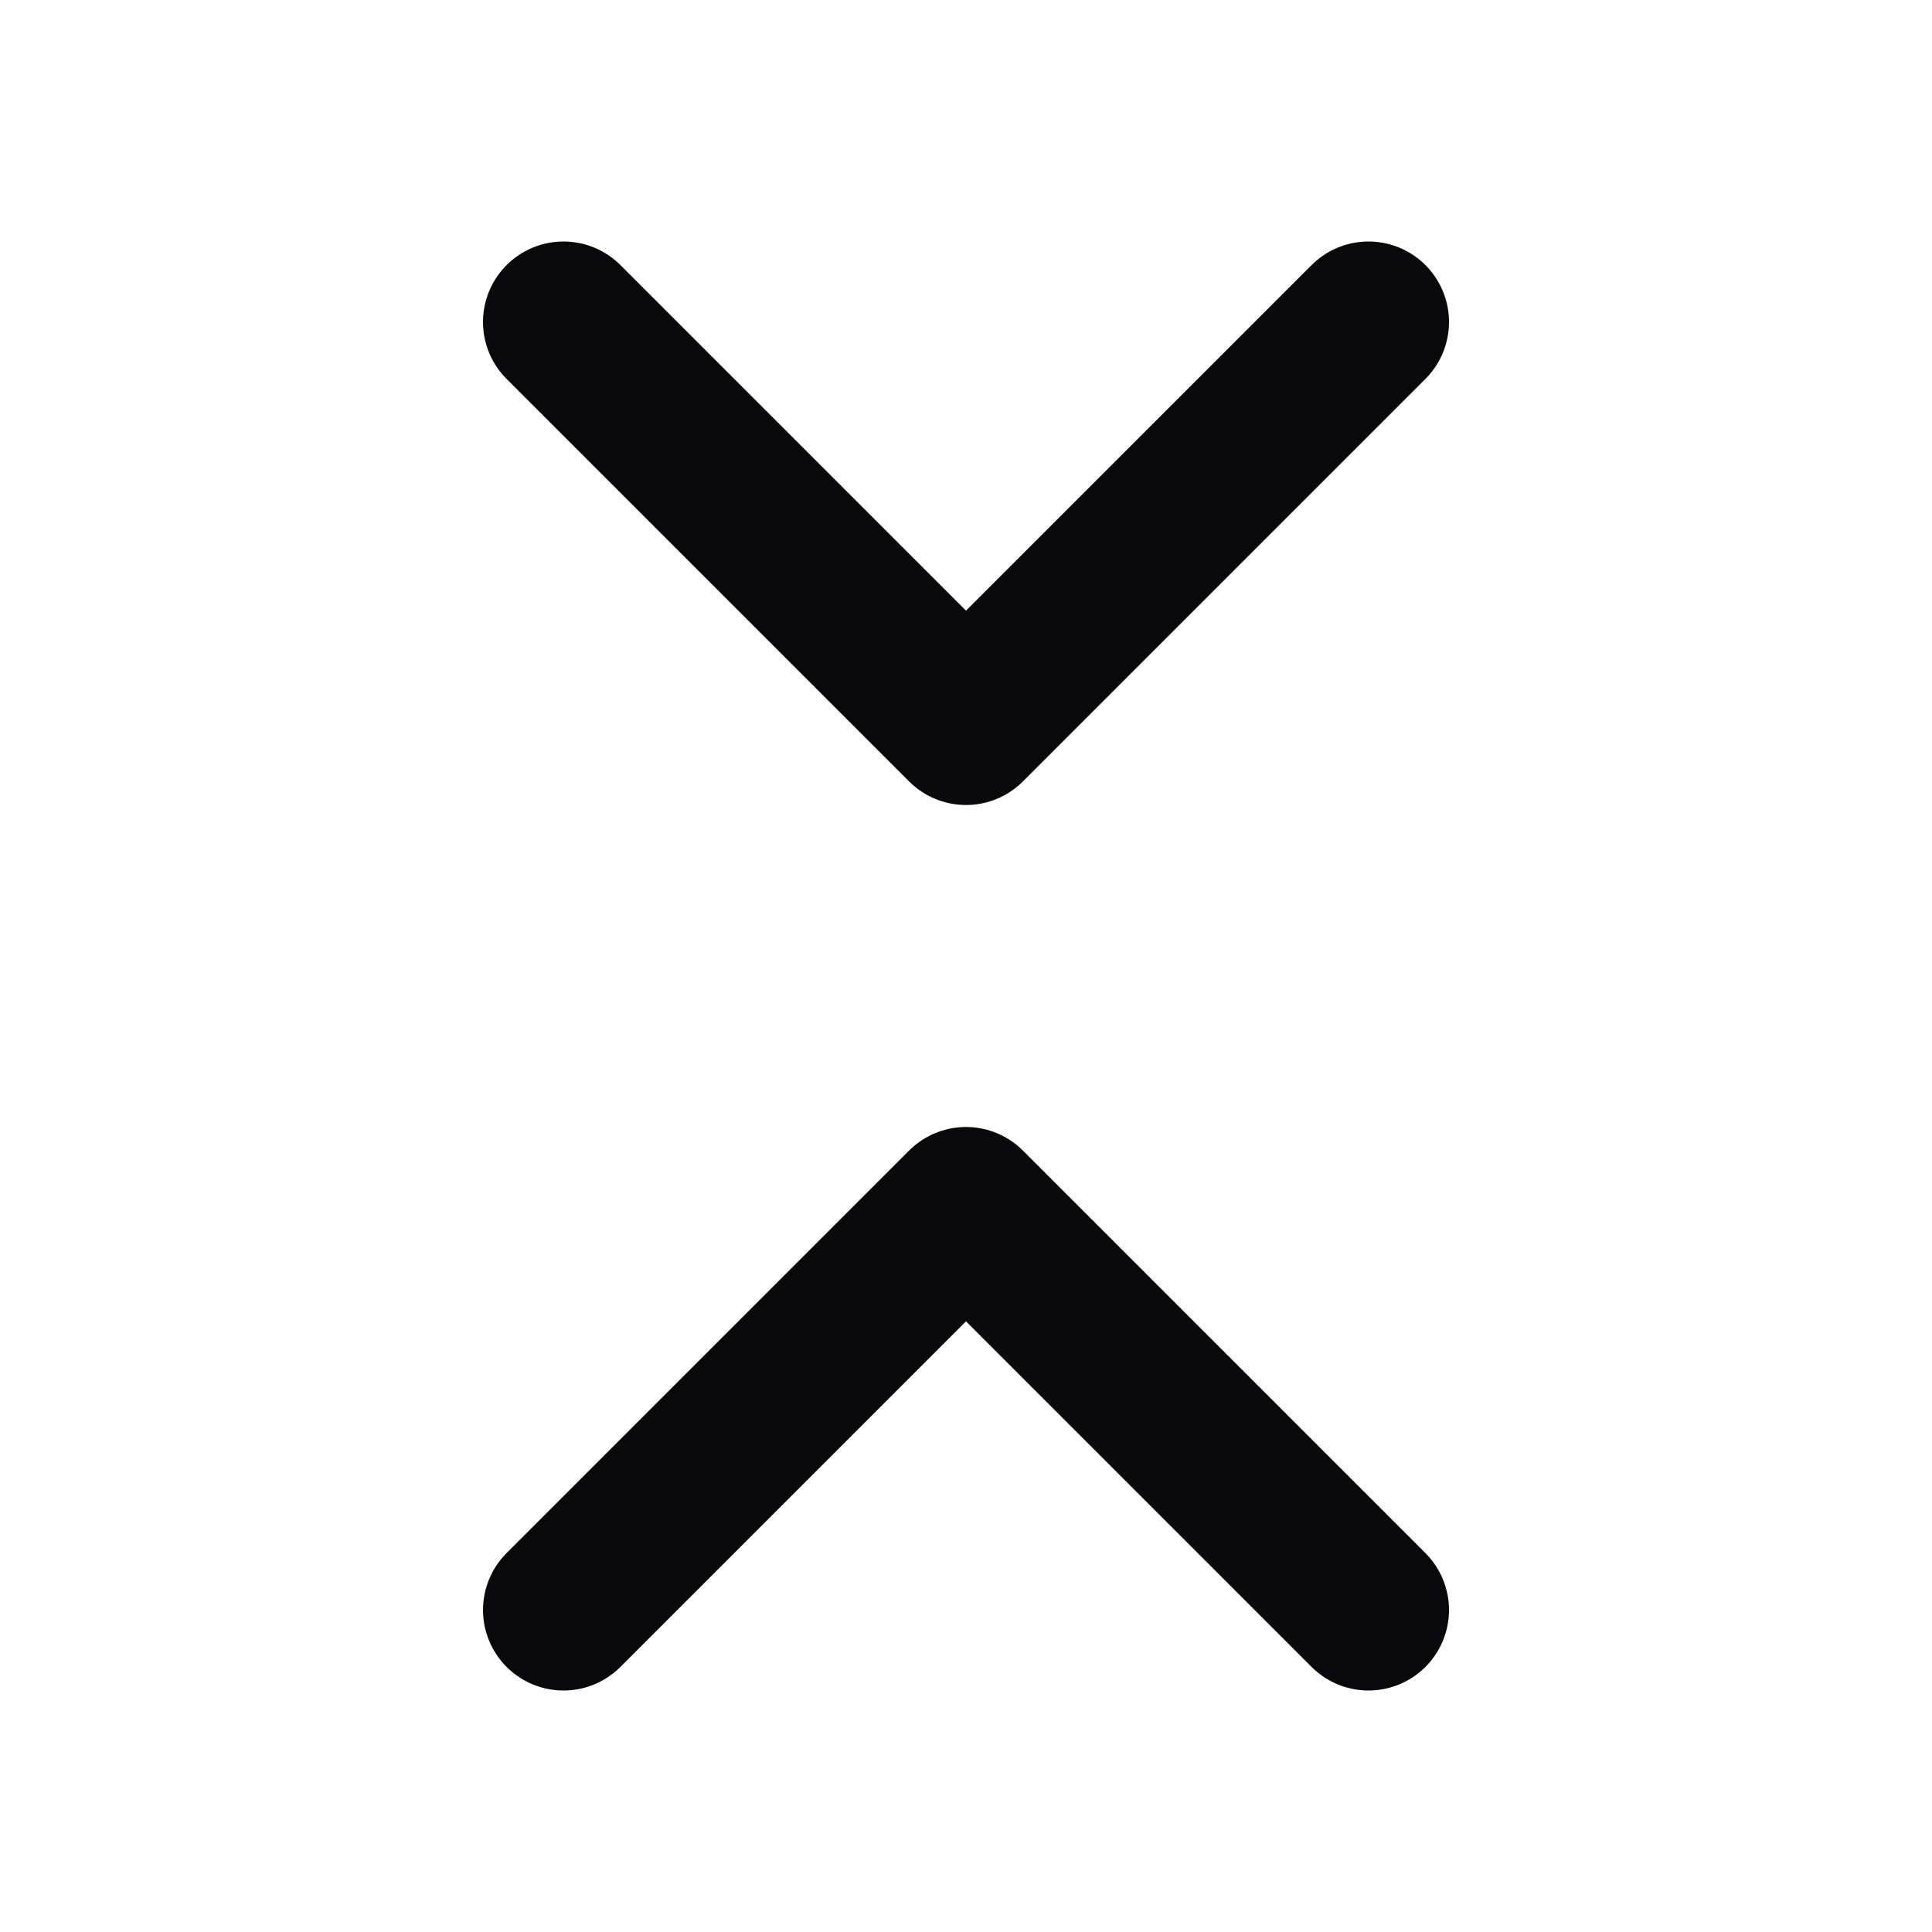 <svg width="24" height="24" viewBox="0 0 24 24" fill="none" xmlns="http://www.w3.org/2000/svg">
<path d="M7 20L12 15L17 20M7 4L12 9L17 4" stroke="#09090B" stroke-width="2" stroke-linecap="round" stroke-linejoin="round"/>
</svg>

